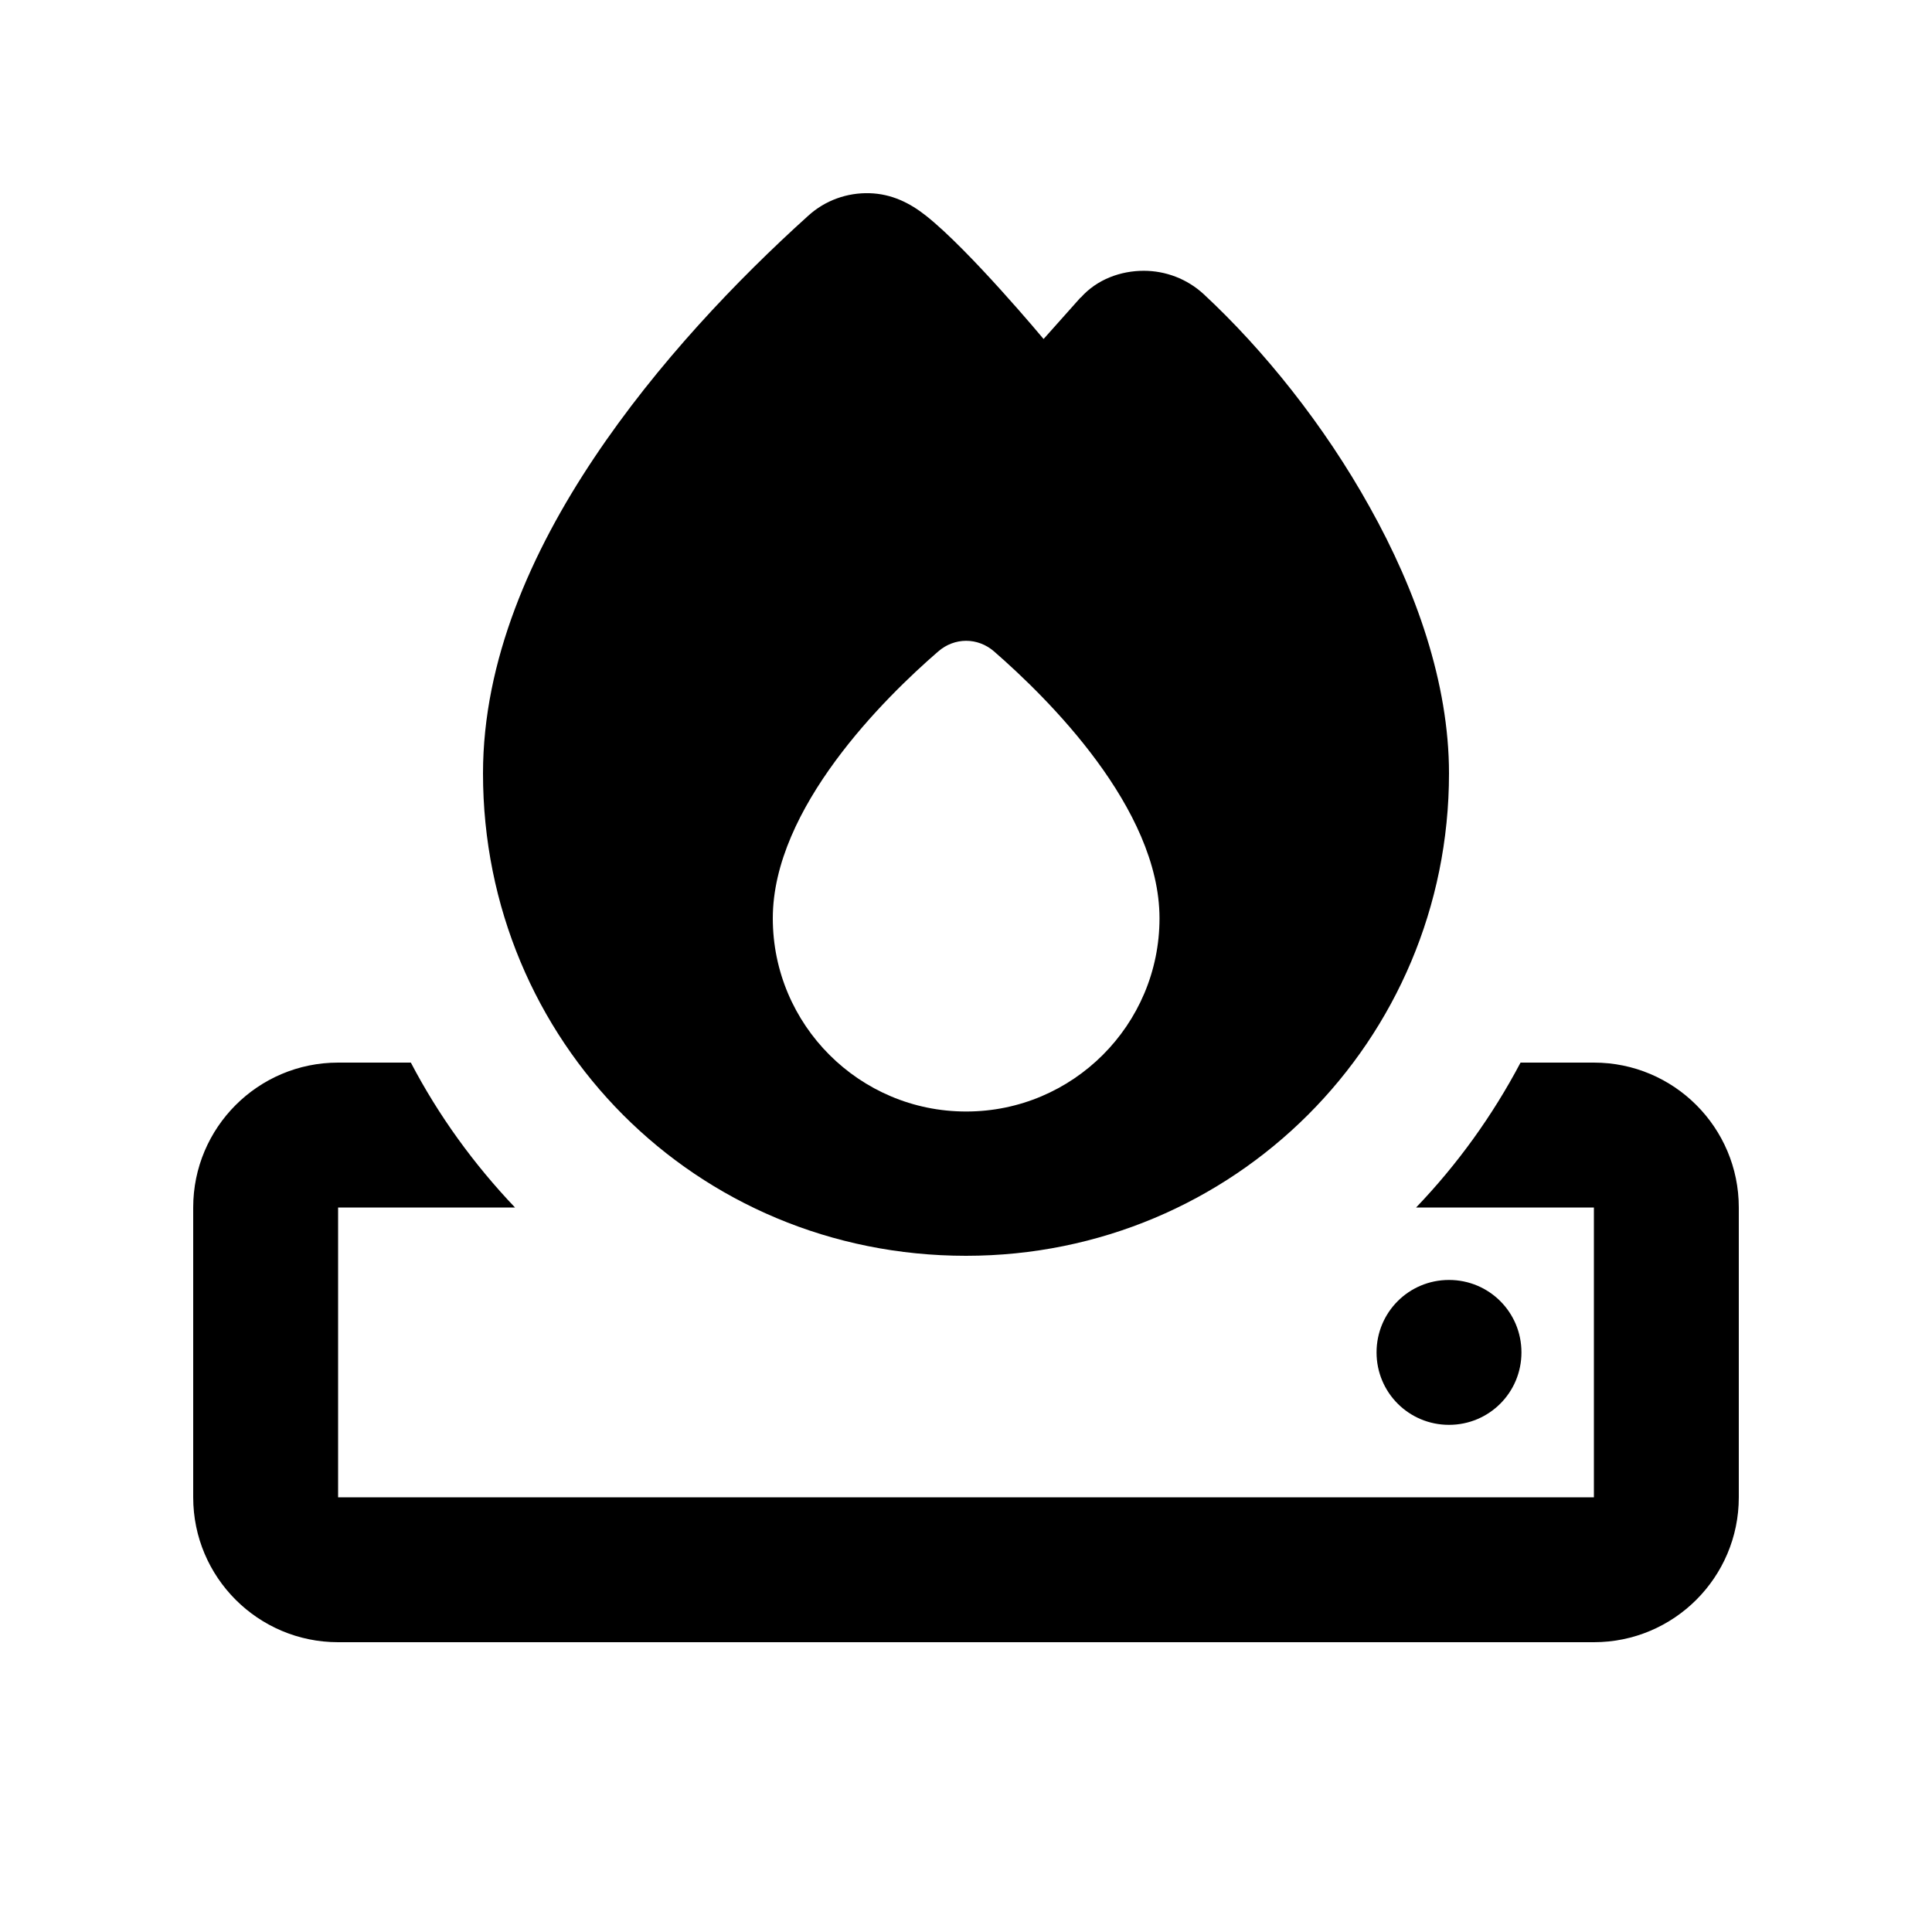 <svg xmlns="http://www.w3.org/2000/svg" viewBox="0 0 640 640"><!--! Font Awesome Pro 7.1.0 by @fontawesome - https://fontawesome.com License - https://fontawesome.com/license (Commercial License) Copyright 2025 Fonticons, Inc. --><path fill="currentColor" d="M358 98.5L345.7 112.3C345.7 112.3 321.2 82.9 306.8 71.5C301.4 67.2 295.3 64.2 288 64C280.7 63.8 273.4 66.3 267.7 71.5C244.3 92.6 217.7 120.4 196.8 151.7C176 182.8 160 218.8 160 256.2C160 344.8 230.4 416 320 416C408.7 416 480 344.8 480 256.2C480 226.2 469 195.3 453.8 168.1C438.6 140.7 418.5 115.8 398.8 97.5C393.2 92.3 386 89.7 378.9 89.7C371.3 89.7 363.4 92.5 358 98.6zM320 368.2C284.7 368.2 256 339.5 256 304.2C256 267.7 293 231.2 310.8 215.8C316.2 211.1 323.9 211.1 329.3 215.8C347 231.2 384.1 267.7 384.1 304.2C384.1 339.5 355.4 368.2 320.1 368.2zM136.1 352L112 352C85.5 352 64 373.5 64 400L64 496C64 522.5 85.5 544 112 544L528 544C554.5 544 576 522.5 576 496L576 400C576 373.5 554.5 352 528 352L503.7 352C494.4 369.6 482.8 385.7 469.1 400L528 400L528 496L112 496L112 400L170.6 400C157 385.7 145.3 369.6 136.1 352zM480 472C493.3 472 504 461.3 504 448C504 434.7 493.3 424 480 424C466.7 424 456 434.7 456 448C456 461.3 466.7 472 480 472z"/></svg>
